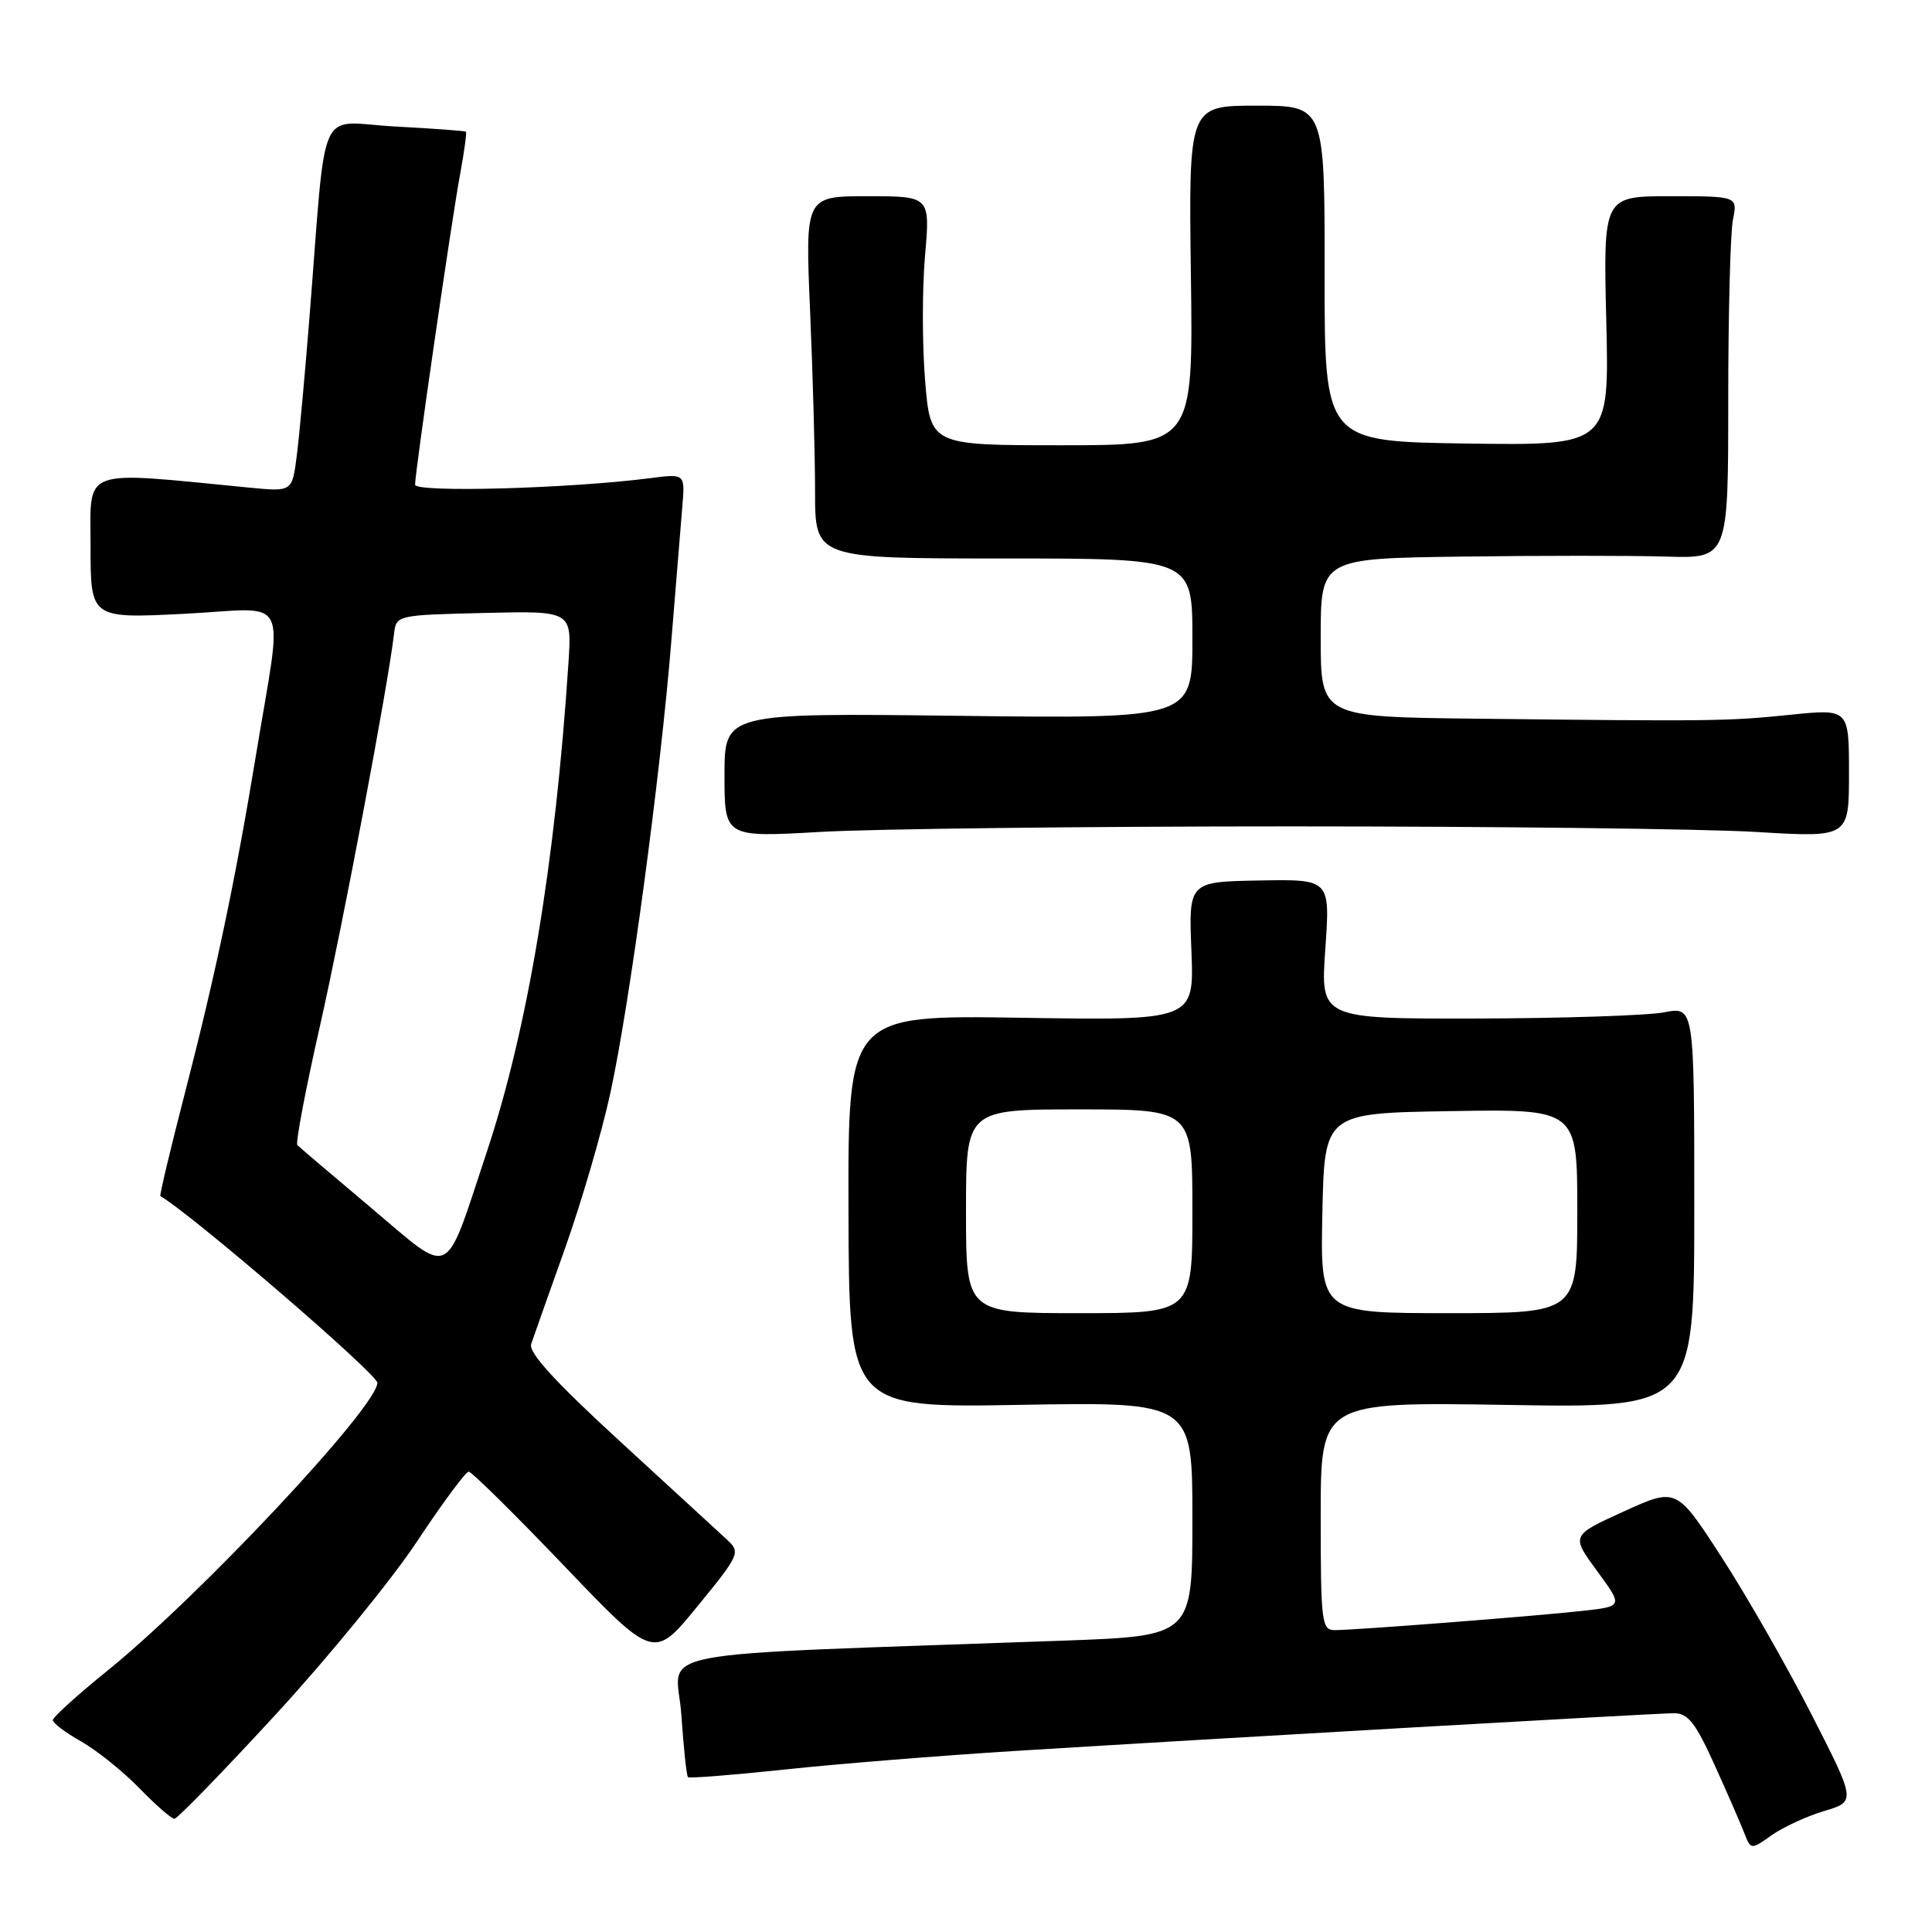 <?xml version="1.0" encoding="UTF-8" standalone="no"?>
<!DOCTYPE svg PUBLIC "-//W3C//DTD SVG 1.1//EN" "http://www.w3.org/Graphics/SVG/1.1/DTD/svg11.dtd" >
<svg xmlns="http://www.w3.org/2000/svg" xmlns:xlink="http://www.w3.org/1999/xlink" version="1.1" viewBox="0 0 256 256">
 <g >
 <path fill="currentColor"
d=" M 241.71 239.97 C 245.93 238.71 245.93 238.71 240.00 227.10 C 236.74 220.72 231.38 211.36 228.10 206.30 C 222.14 197.10 222.14 197.10 215.15 200.28 C 208.17 203.46 208.17 203.46 211.61 208.15 C 215.06 212.85 215.06 212.85 209.78 213.44 C 203.66 214.13 179.59 216.00 176.85 216.00 C 175.13 216.00 175.00 214.94 175.00 200.88 C 175.00 185.76 175.00 185.76 199.75 186.16 C 224.50 186.57 224.50 186.57 224.50 159.96 C 224.50 133.36 224.50 133.36 220.50 134.14 C 218.30 134.56 207.15 134.93 195.73 134.96 C 174.96 135.00 174.96 135.00 175.61 125.75 C 176.26 116.50 176.26 116.50 166.88 116.67 C 157.50 116.84 157.50 116.84 157.87 126.03 C 158.23 135.22 158.23 135.22 135.29 134.86 C 112.36 134.50 112.36 134.50 112.43 160.52 C 112.50 186.55 112.50 186.55 135.25 186.15 C 158.00 185.76 158.00 185.76 158.00 201.27 C 158.00 216.77 158.00 216.77 141.00 217.39 C 83.70 219.46 89.67 218.30 90.28 227.20 C 90.58 231.57 90.97 235.30 91.16 235.48 C 91.35 235.66 97.12 235.20 104.00 234.47 C 110.88 233.73 124.60 232.63 134.50 232.01 C 161.57 230.33 219.18 227.03 221.79 227.01 C 223.66 227.00 224.65 228.26 227.14 233.75 C 228.82 237.46 230.60 241.54 231.10 242.82 C 232.00 245.13 232.00 245.13 234.75 243.18 C 236.26 242.11 239.40 240.66 241.71 239.97 Z  M 36.47 227.25 C 43.43 219.69 51.89 209.34 55.26 204.25 C 58.63 199.16 61.71 195.00 62.10 195.00 C 62.49 195.00 68.18 200.61 74.73 207.46 C 86.64 219.92 86.64 219.92 92.42 212.84 C 98.01 206.00 98.14 205.70 96.35 204.03 C 95.33 203.08 88.95 197.22 82.17 191.00 C 73.60 183.14 70.01 179.22 70.38 178.10 C 70.68 177.22 72.70 171.49 74.88 165.38 C 77.05 159.26 79.76 150.00 80.88 144.81 C 83.44 133.02 87.50 102.86 88.95 85.00 C 89.55 77.58 90.21 69.53 90.41 67.13 C 90.78 62.76 90.78 62.76 86.14 63.36 C 75.42 64.74 55.00 65.30 55.00 64.22 C 55.00 62.54 59.83 29.20 60.97 23.07 C 61.52 20.08 61.86 17.55 61.74 17.45 C 61.61 17.34 57.37 17.03 52.32 16.76 C 41.88 16.19 43.32 12.97 41.01 42.00 C 40.42 49.42 39.67 57.67 39.33 60.33 C 38.72 65.16 38.72 65.16 33.11 64.62 C 10.43 62.41 12.00 61.83 12.00 72.39 C 12.00 81.96 12.00 81.96 24.46 81.33 C 38.74 80.60 37.51 78.13 33.88 100.28 C 31.20 116.55 28.55 129.17 24.48 144.92 C 22.57 152.30 21.12 158.41 21.25 158.49 C 25.41 160.90 50.00 182.06 50.00 183.23 C 50.00 186.39 26.43 211.53 14.19 221.41 C 10.24 224.61 7.00 227.54 7.00 227.93 C 7.00 228.32 8.69 229.59 10.75 230.75 C 12.81 231.92 16.28 234.70 18.45 236.93 C 20.63 239.17 22.72 241.00 23.11 241.00 C 23.49 241.00 29.51 234.81 36.47 227.25 Z  M 171.00 109.50 C 198.23 109.50 226.01 109.83 232.75 110.24 C 245.00 110.98 245.00 110.98 245.00 102.45 C 245.00 93.92 245.00 93.92 237.25 94.71 C 228.89 95.56 227.06 95.59 195.75 95.23 C 175.00 95.00 175.00 95.00 175.00 84.50 C 175.00 74.00 175.00 74.00 193.75 73.75 C 204.06 73.61 216.21 73.61 220.75 73.75 C 229.00 74.00 229.00 74.00 229.00 53.13 C 229.00 41.64 229.28 30.84 229.62 29.13 C 230.25 26.00 230.25 26.00 221.34 26.00 C 212.44 26.00 212.44 26.00 212.84 42.52 C 213.24 59.04 213.24 59.04 194.37 58.77 C 175.50 58.50 175.50 58.50 175.52 36.25 C 175.53 14.00 175.53 14.00 166.52 14.00 C 157.50 14.00 157.50 14.00 157.80 36.50 C 158.11 59.00 158.11 59.00 140.69 59.00 C 123.28 59.00 123.28 59.00 122.58 50.40 C 122.19 45.67 122.19 38.25 122.57 33.90 C 123.26 26.00 123.26 26.00 114.97 26.00 C 106.69 26.00 106.69 26.00 107.34 41.16 C 107.70 49.50 108.00 60.30 108.00 65.16 C 108.00 74.00 108.00 74.00 133.00 74.00 C 158.00 74.00 158.00 74.00 158.00 84.61 C 158.00 95.23 158.00 95.23 127.00 94.85 C 96.00 94.47 96.00 94.47 96.00 102.71 C 96.00 110.96 96.00 110.96 108.75 110.23 C 115.76 109.83 143.77 109.50 171.00 109.50 Z  M 128.00 160.50 C 128.00 147.00 128.00 147.00 143.00 147.00 C 158.00 147.00 158.00 147.00 158.00 160.50 C 158.00 174.00 158.00 174.00 143.00 174.00 C 128.00 174.00 128.00 174.00 128.00 160.50 Z  M 175.22 160.75 C 175.50 147.50 175.50 147.50 192.25 147.23 C 209.00 146.95 209.00 146.95 209.00 160.48 C 209.00 174.00 209.00 174.00 191.97 174.00 C 174.94 174.00 174.94 174.00 175.22 160.75 Z  M 49.18 160.05 C 44.05 155.73 39.65 151.99 39.40 151.73 C 39.14 151.47 40.49 144.34 42.41 135.88 C 45.47 122.33 51.40 90.92 52.21 84.00 C 52.50 81.51 52.55 81.50 64.14 81.22 C 75.77 80.94 75.77 80.94 75.33 87.72 C 73.58 114.46 69.90 136.45 64.46 152.77 C 58.78 169.84 60.07 169.22 49.18 160.05 Z "/>
</g>
</svg>